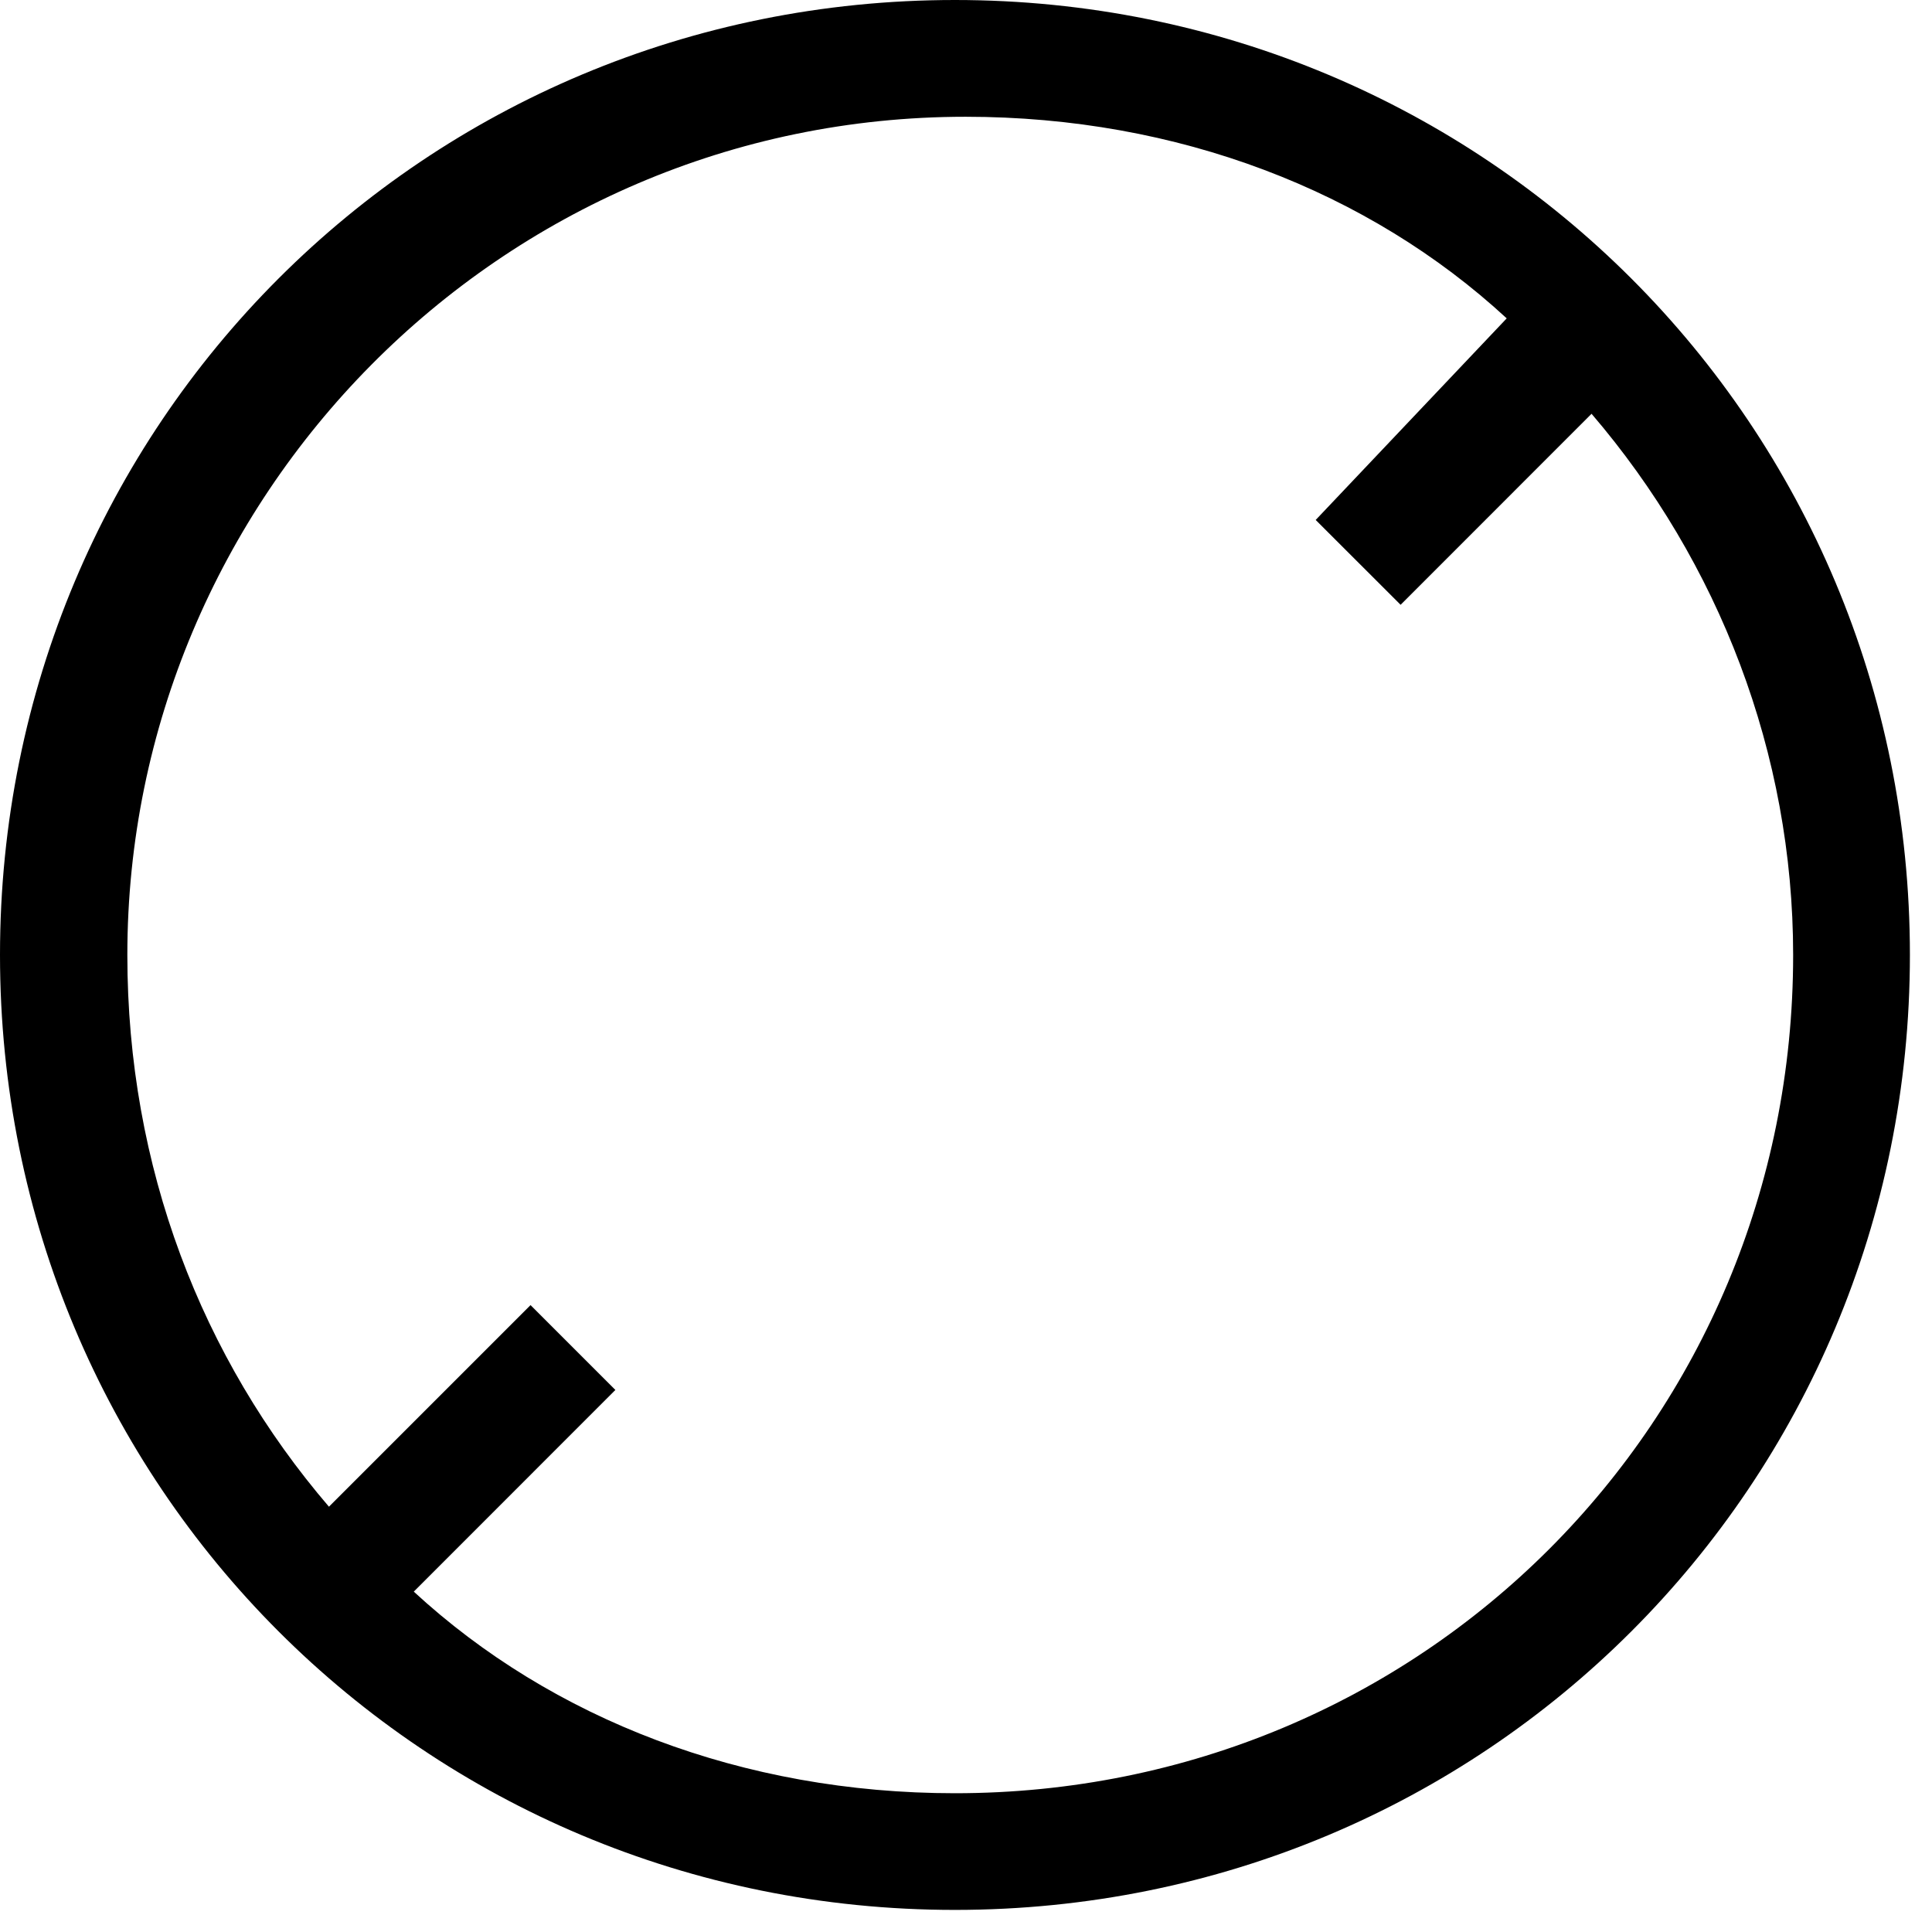 <svg width="23" height="23" viewBox="0 0 23 23" fill="none" xmlns="http://www.w3.org/2000/svg">
<path fill-rule="evenodd" clip-rule="evenodd" d="M0 11.368C0 5.053 5.053 0 11.368 0C17.684 0 22.737 5.053 22.737 11.368C22.737 17.684 17.684 22.737 11.368 22.737C5.053 22.737 0 17.684 0 11.368ZM4.926 18.948C6.568 20.463 8.842 21.348 11.368 21.348C16.926 21.348 21.347 16.927 21.347 11.369C21.347 8.969 20.463 6.695 18.947 4.926L16.674 7.2L15.663 6.19L17.937 3.79C16.295 2.274 14.021 1.39 11.495 1.39C5.937 1.39 1.516 5.937 1.516 11.369C1.516 13.895 2.4 16.169 3.916 17.937L6.316 15.537L7.326 16.547L4.926 18.948Z" fill="black"/>
</svg>
